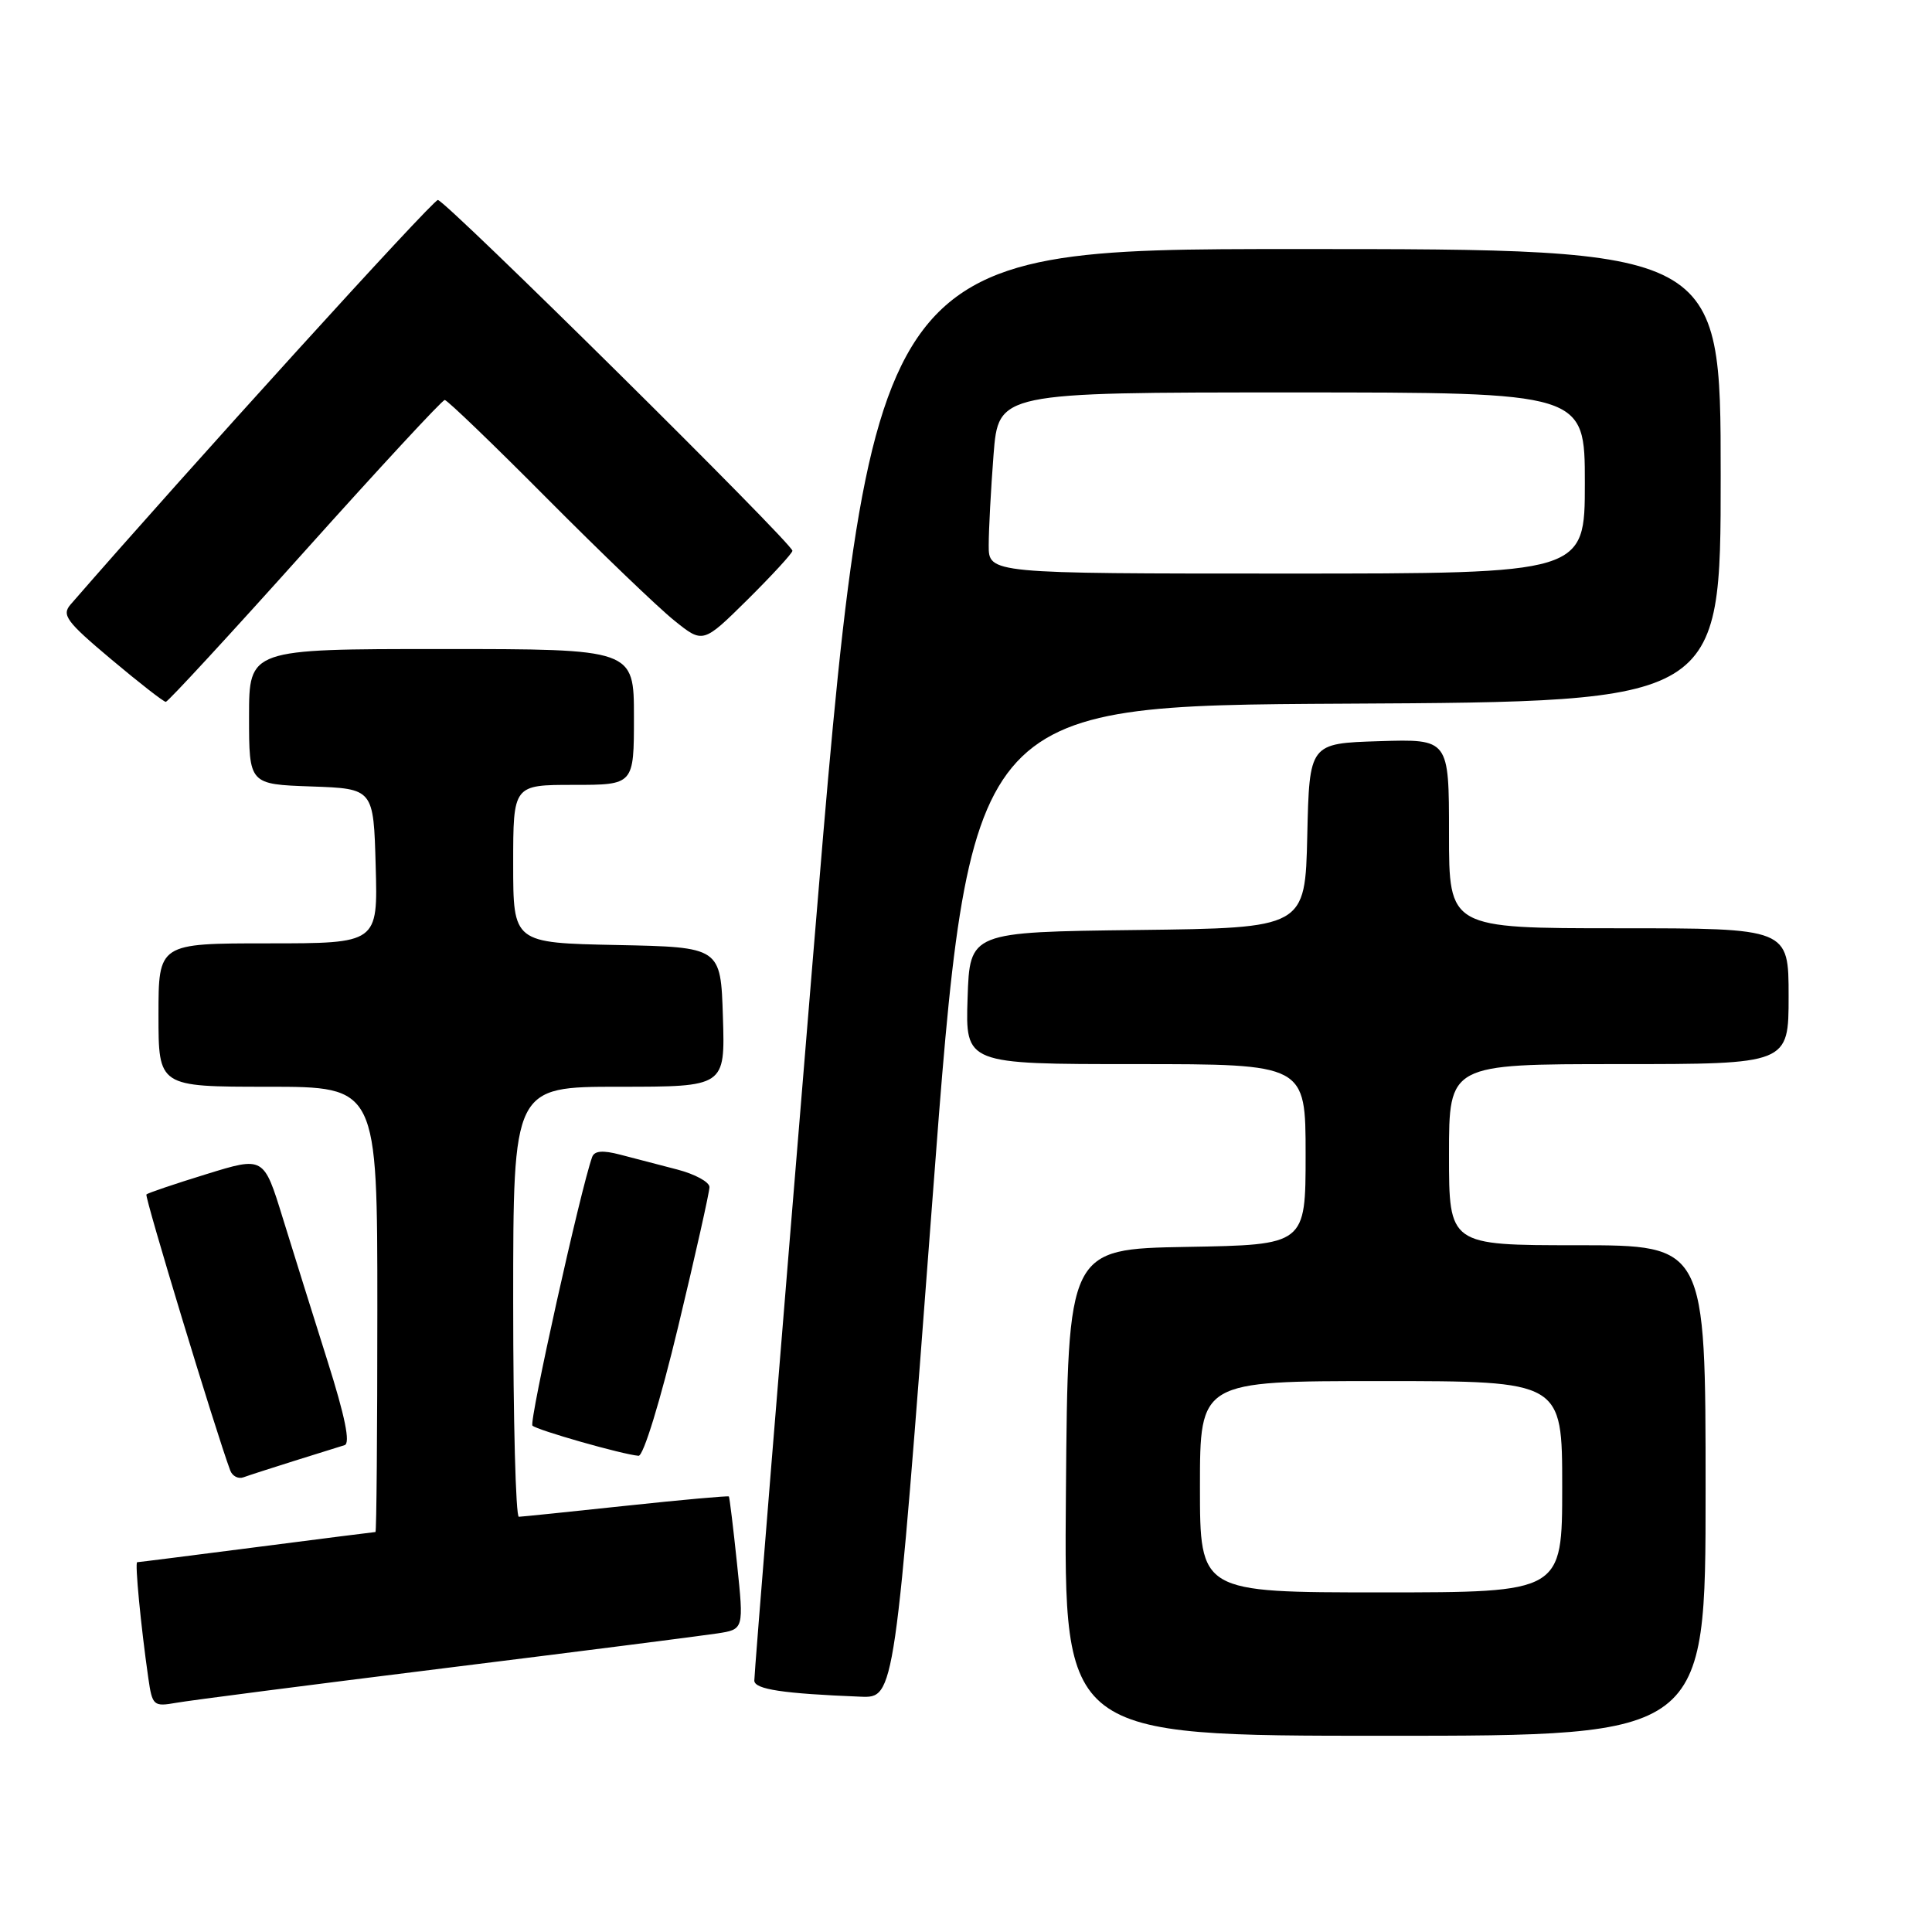 <?xml version="1.0" encoding="UTF-8" standalone="no"?>
<!DOCTYPE svg PUBLIC "-//W3C//DTD SVG 1.1//EN" "http://www.w3.org/Graphics/SVG/1.1/DTD/svg11.dtd" >
<svg xmlns="http://www.w3.org/2000/svg" xmlns:xlink="http://www.w3.org/1999/xlink" version="1.1" viewBox="0 0 256 256">
 <g >
 <path fill="currentColor"
d=" M 226.00 197.50 C 226.00 165.00 226.00 165.00 209.00 165.00 C 192.00 165.00 192.00 165.00 192.00 153.00 C 192.00 141.00 192.00 141.00 214.50 141.00 C 237.00 141.00 237.00 141.00 237.00 132.00 C 237.00 123.00 237.00 123.00 214.50 123.00 C 192.00 123.00 192.00 123.00 192.00 110.46 C 192.00 97.92 192.00 97.92 182.75 98.21 C 173.50 98.50 173.50 98.50 173.22 110.73 C 172.94 122.96 172.94 122.96 150.72 123.23 C 128.50 123.50 128.50 123.50 128.21 132.25 C 127.92 141.00 127.92 141.00 150.46 141.00 C 173.00 141.00 173.00 141.00 173.00 152.97 C 173.00 164.95 173.00 164.95 157.25 165.22 C 141.50 165.50 141.50 165.50 141.24 197.75 C 140.97 230.00 140.97 230.00 183.49 230.00 C 226.00 230.00 226.00 230.00 226.00 197.50 Z  M 59.00 221.03 C 76.88 218.81 93.09 216.74 95.03 216.44 C 98.57 215.90 98.57 215.90 97.66 207.20 C 97.16 202.41 96.67 198.41 96.58 198.29 C 96.49 198.18 90.36 198.73 82.96 199.52 C 75.56 200.31 69.16 200.97 68.75 200.98 C 68.34 200.99 68.00 188.18 68.00 172.50 C 68.00 144.00 68.00 144.00 82.04 144.00 C 96.08 144.00 96.08 144.00 95.79 134.75 C 95.50 125.50 95.50 125.50 81.75 125.22 C 68.00 124.94 68.00 124.94 68.00 114.47 C 68.00 104.00 68.00 104.00 76.00 104.00 C 84.00 104.00 84.00 104.00 84.00 95.00 C 84.00 86.00 84.00 86.00 58.50 86.00 C 33.00 86.00 33.00 86.00 33.00 94.96 C 33.00 103.92 33.00 103.92 41.25 104.21 C 49.50 104.50 49.50 104.50 49.78 114.75 C 50.07 125.00 50.07 125.00 35.53 125.00 C 21.00 125.00 21.00 125.00 21.00 134.50 C 21.00 144.00 21.00 144.00 35.50 144.00 C 50.00 144.00 50.00 144.00 50.00 173.50 C 50.00 189.72 49.89 203.00 49.75 203.00 C 49.61 203.00 42.53 203.90 34.00 205.00 C 25.47 206.10 18.36 207.00 18.18 207.00 C 17.85 207.00 18.66 215.43 19.65 222.34 C 20.18 226.02 20.34 226.16 23.35 225.63 C 25.08 225.32 41.12 223.25 59.00 221.03 Z  M 123.53 159.25 C 128.50 93.50 128.50 93.50 178.25 93.24 C 228.00 92.98 228.00 92.98 228.00 62.99 C 228.00 33.00 228.00 33.00 171.74 33.00 C 115.48 33.00 115.48 33.00 107.69 127.25 C 103.41 179.09 99.92 222.04 99.95 222.70 C 100.00 223.85 103.75 224.41 114.03 224.82 C 118.56 225.00 118.56 225.00 123.53 159.25 Z  M 39.00 193.57 C 42.02 192.62 45.02 191.68 45.66 191.49 C 46.45 191.25 45.72 187.69 43.39 180.32 C 41.51 174.37 38.84 165.84 37.46 161.37 C 34.95 153.23 34.95 153.23 27.35 155.58 C 23.16 156.87 19.59 158.08 19.40 158.27 C 19.13 158.54 28.59 189.72 30.51 194.85 C 30.79 195.60 31.58 196.00 32.26 195.75 C 32.94 195.50 35.98 194.52 39.00 193.57 Z  M 89.87 175.75 C 92.15 166.26 94.01 157.95 94.01 157.29 C 94.00 156.62 92.09 155.58 89.75 154.97 C 87.41 154.37 84.01 153.48 82.19 153.00 C 79.86 152.39 78.76 152.48 78.46 153.32 C 76.94 157.54 70.08 188.41 70.55 188.90 C 71.13 189.49 82.45 192.72 84.61 192.90 C 85.25 192.96 87.50 185.62 89.87 175.75 Z  M 40.41 73.00 C 50.27 62.00 58.60 53.00 58.93 53.00 C 59.26 53.00 65.37 58.88 72.51 66.07 C 79.66 73.26 87.22 80.52 89.33 82.21 C 93.15 85.29 93.15 85.29 99.08 79.43 C 102.33 76.20 105.00 73.30 105.00 72.98 C 105.00 72.00 59.01 26.50 58.02 26.50 C 57.33 26.50 24.91 62.20 9.36 80.09 C 8.14 81.49 8.78 82.36 14.71 87.34 C 18.41 90.45 21.68 93.00 21.97 93.00 C 22.26 92.99 30.56 83.99 40.41 73.00 Z  M 159.00 197.00 C 159.00 183.00 159.00 183.00 183.00 183.00 C 207.00 183.00 207.00 183.00 207.00 197.00 C 207.00 211.00 207.00 211.00 183.00 211.00 C 159.00 211.00 159.00 211.00 159.00 197.00 Z  M 131.01 72.25 C 131.01 70.19 131.30 64.79 131.65 60.25 C 132.30 52.00 132.30 52.00 171.15 52.00 C 210.00 52.00 210.00 52.00 210.00 64.00 C 210.00 76.00 210.00 76.00 170.50 76.00 C 131.00 76.00 131.00 76.00 131.01 72.25 Z "/>
</g>
</svg>
